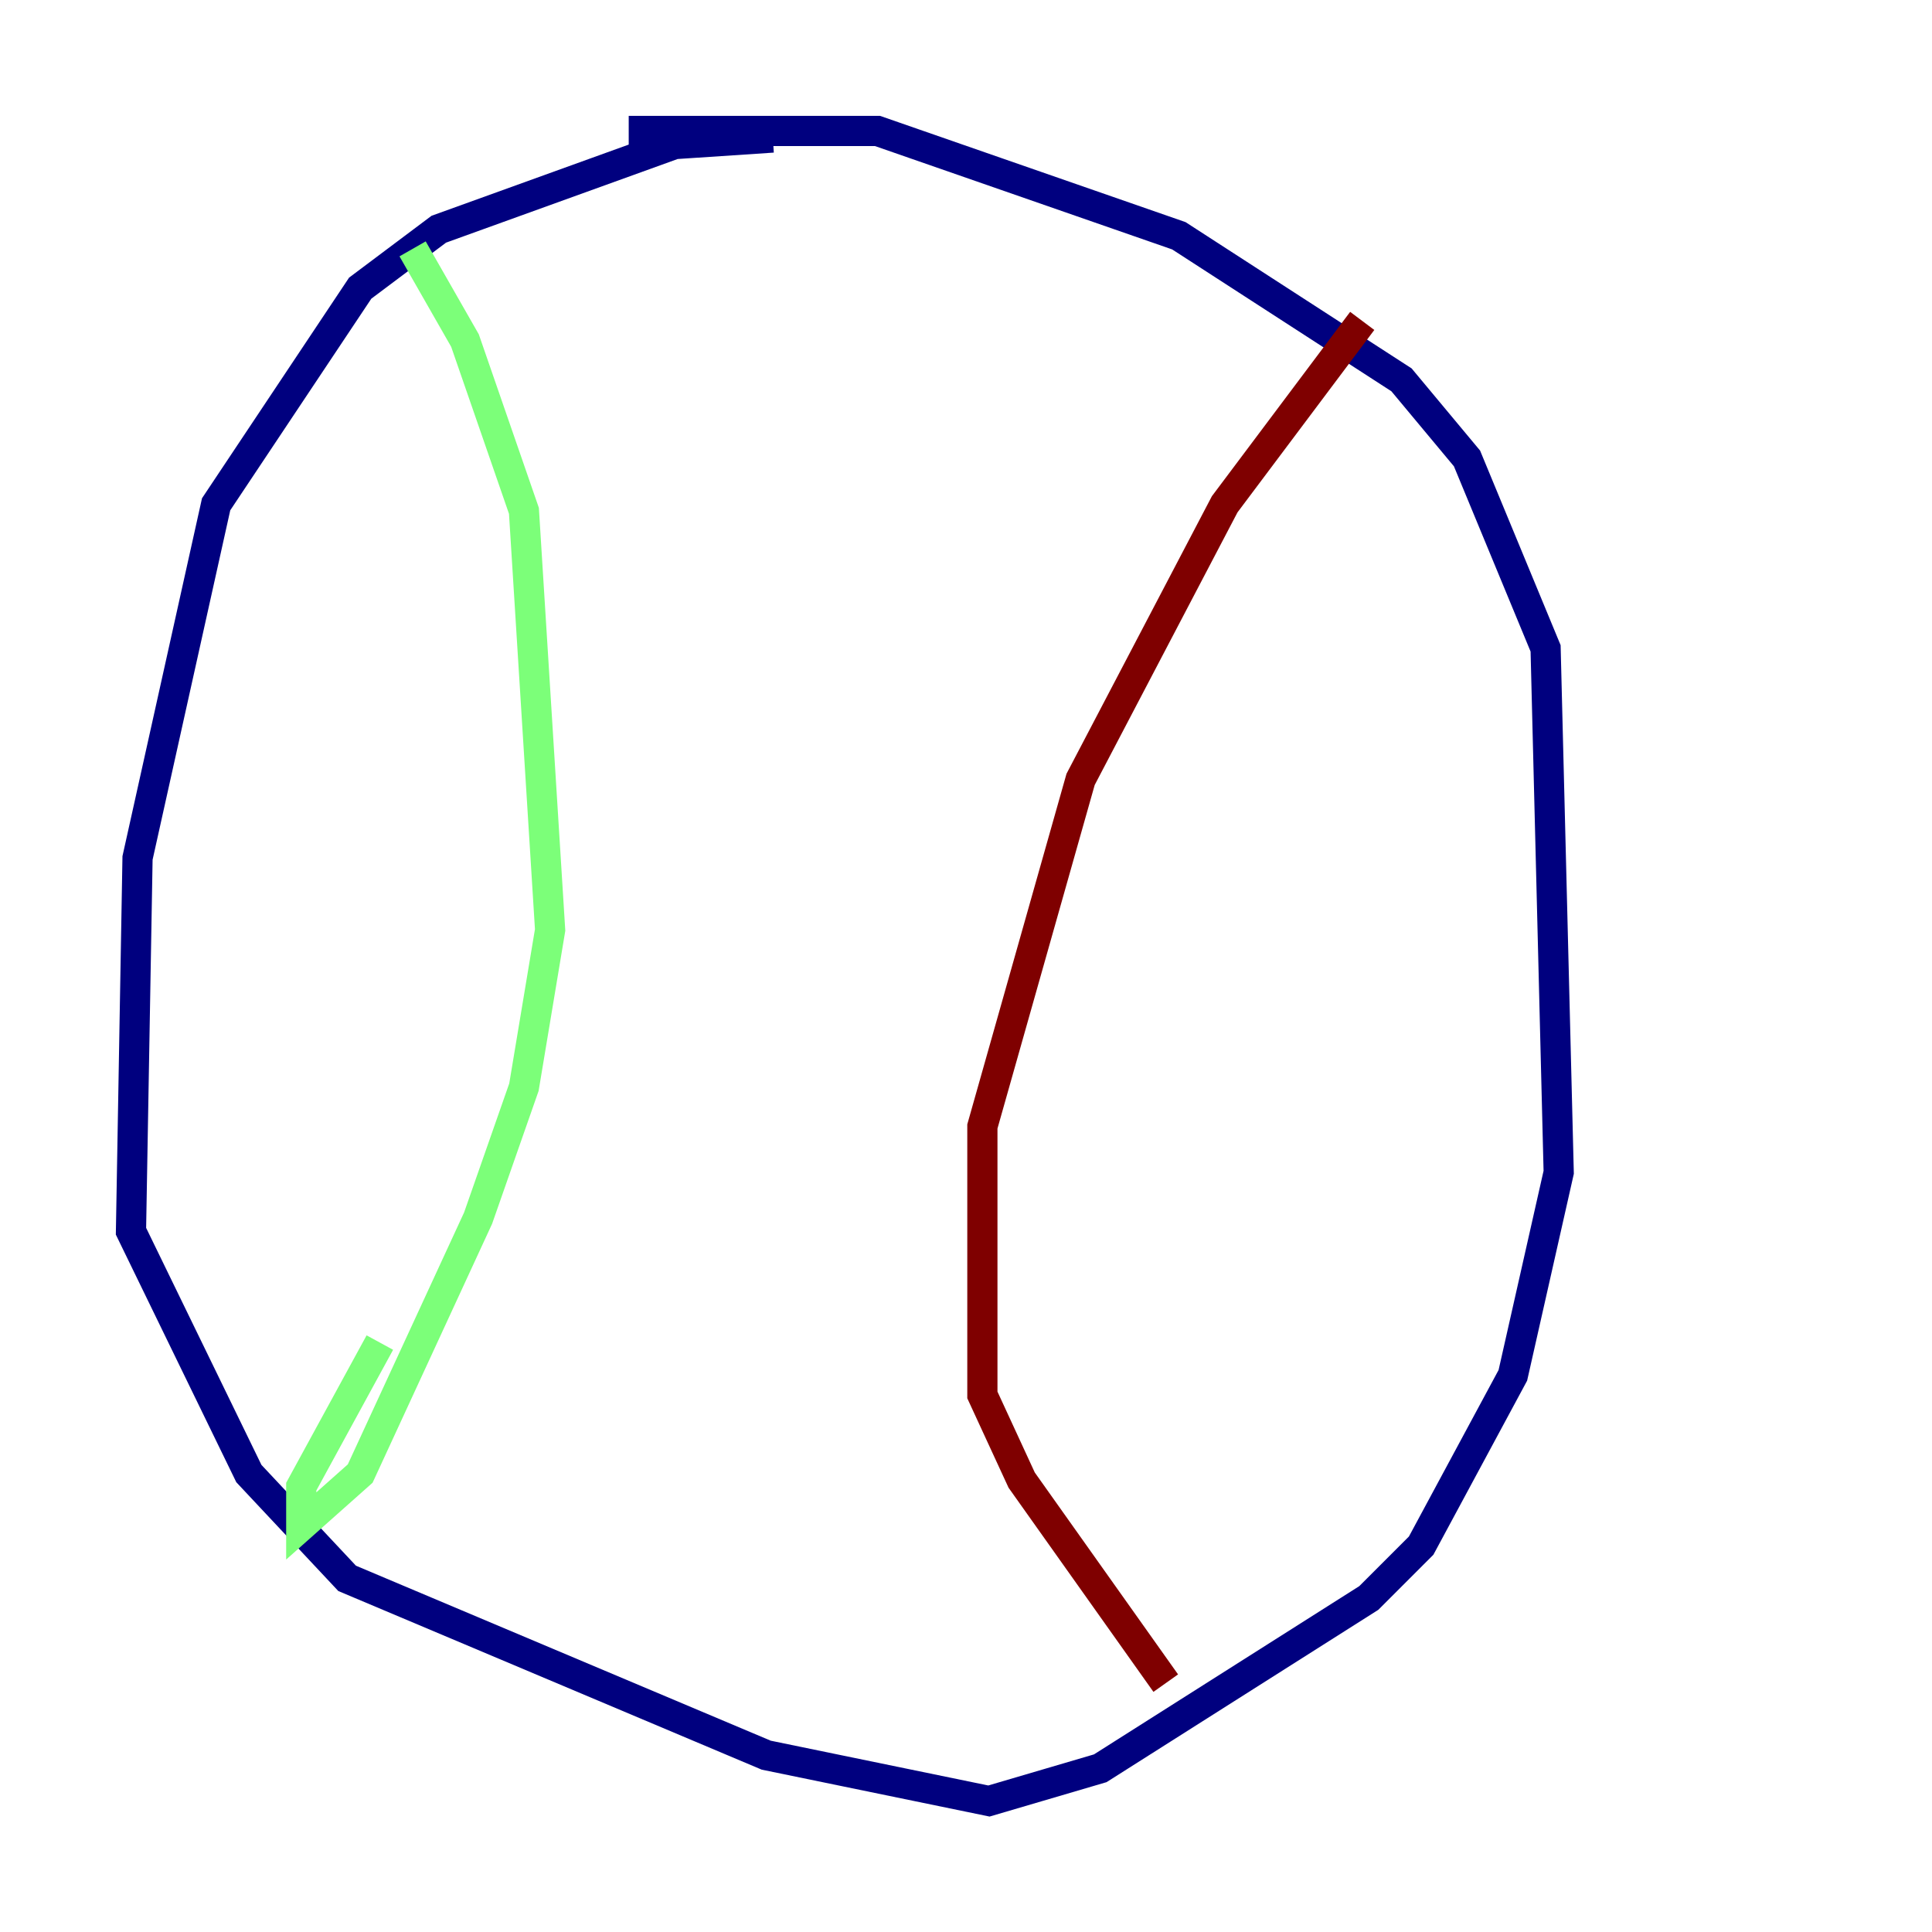 <?xml version="1.0" encoding="utf-8" ?>
<svg baseProfile="tiny" height="128" version="1.2" viewBox="0,0,128,128" width="128" xmlns="http://www.w3.org/2000/svg" xmlns:ev="http://www.w3.org/2001/xml-events" xmlns:xlink="http://www.w3.org/1999/xlink"><defs /><polyline fill="none" points="51.2,9.112 44.691,9.546 29.071,15.186 23.864,19.091 14.319,33.41 9.112,56.841 8.678,81.573 16.488,97.627 22.997,104.57 50.766,116.285 65.519,119.322 72.895,117.153 90.685,105.871 94.156,102.4 100.231,91.119 103.268,77.668 102.4,42.956 97.193,30.373 92.854,25.166 78.102,15.62 58.142,8.678 41.654,8.678" stroke="#00007f" stroke-width="2" /><polyline fill="none" points="27.336,16.488 30.807,22.563 34.712,33.844 36.447,61.614 34.712,72.027 31.675,80.705 23.864,97.627 19.959,101.098 19.959,98.495 25.166,88.949" stroke="#7cff79" stroke-width="2" /><polyline fill="none" points="90.251,21.261 81.139,33.41 71.593,51.634 65.085,74.63 65.085,92.42 67.688,98.061 77.234,111.512" stroke="#7f0000" stroke-width="2" /></svg>
